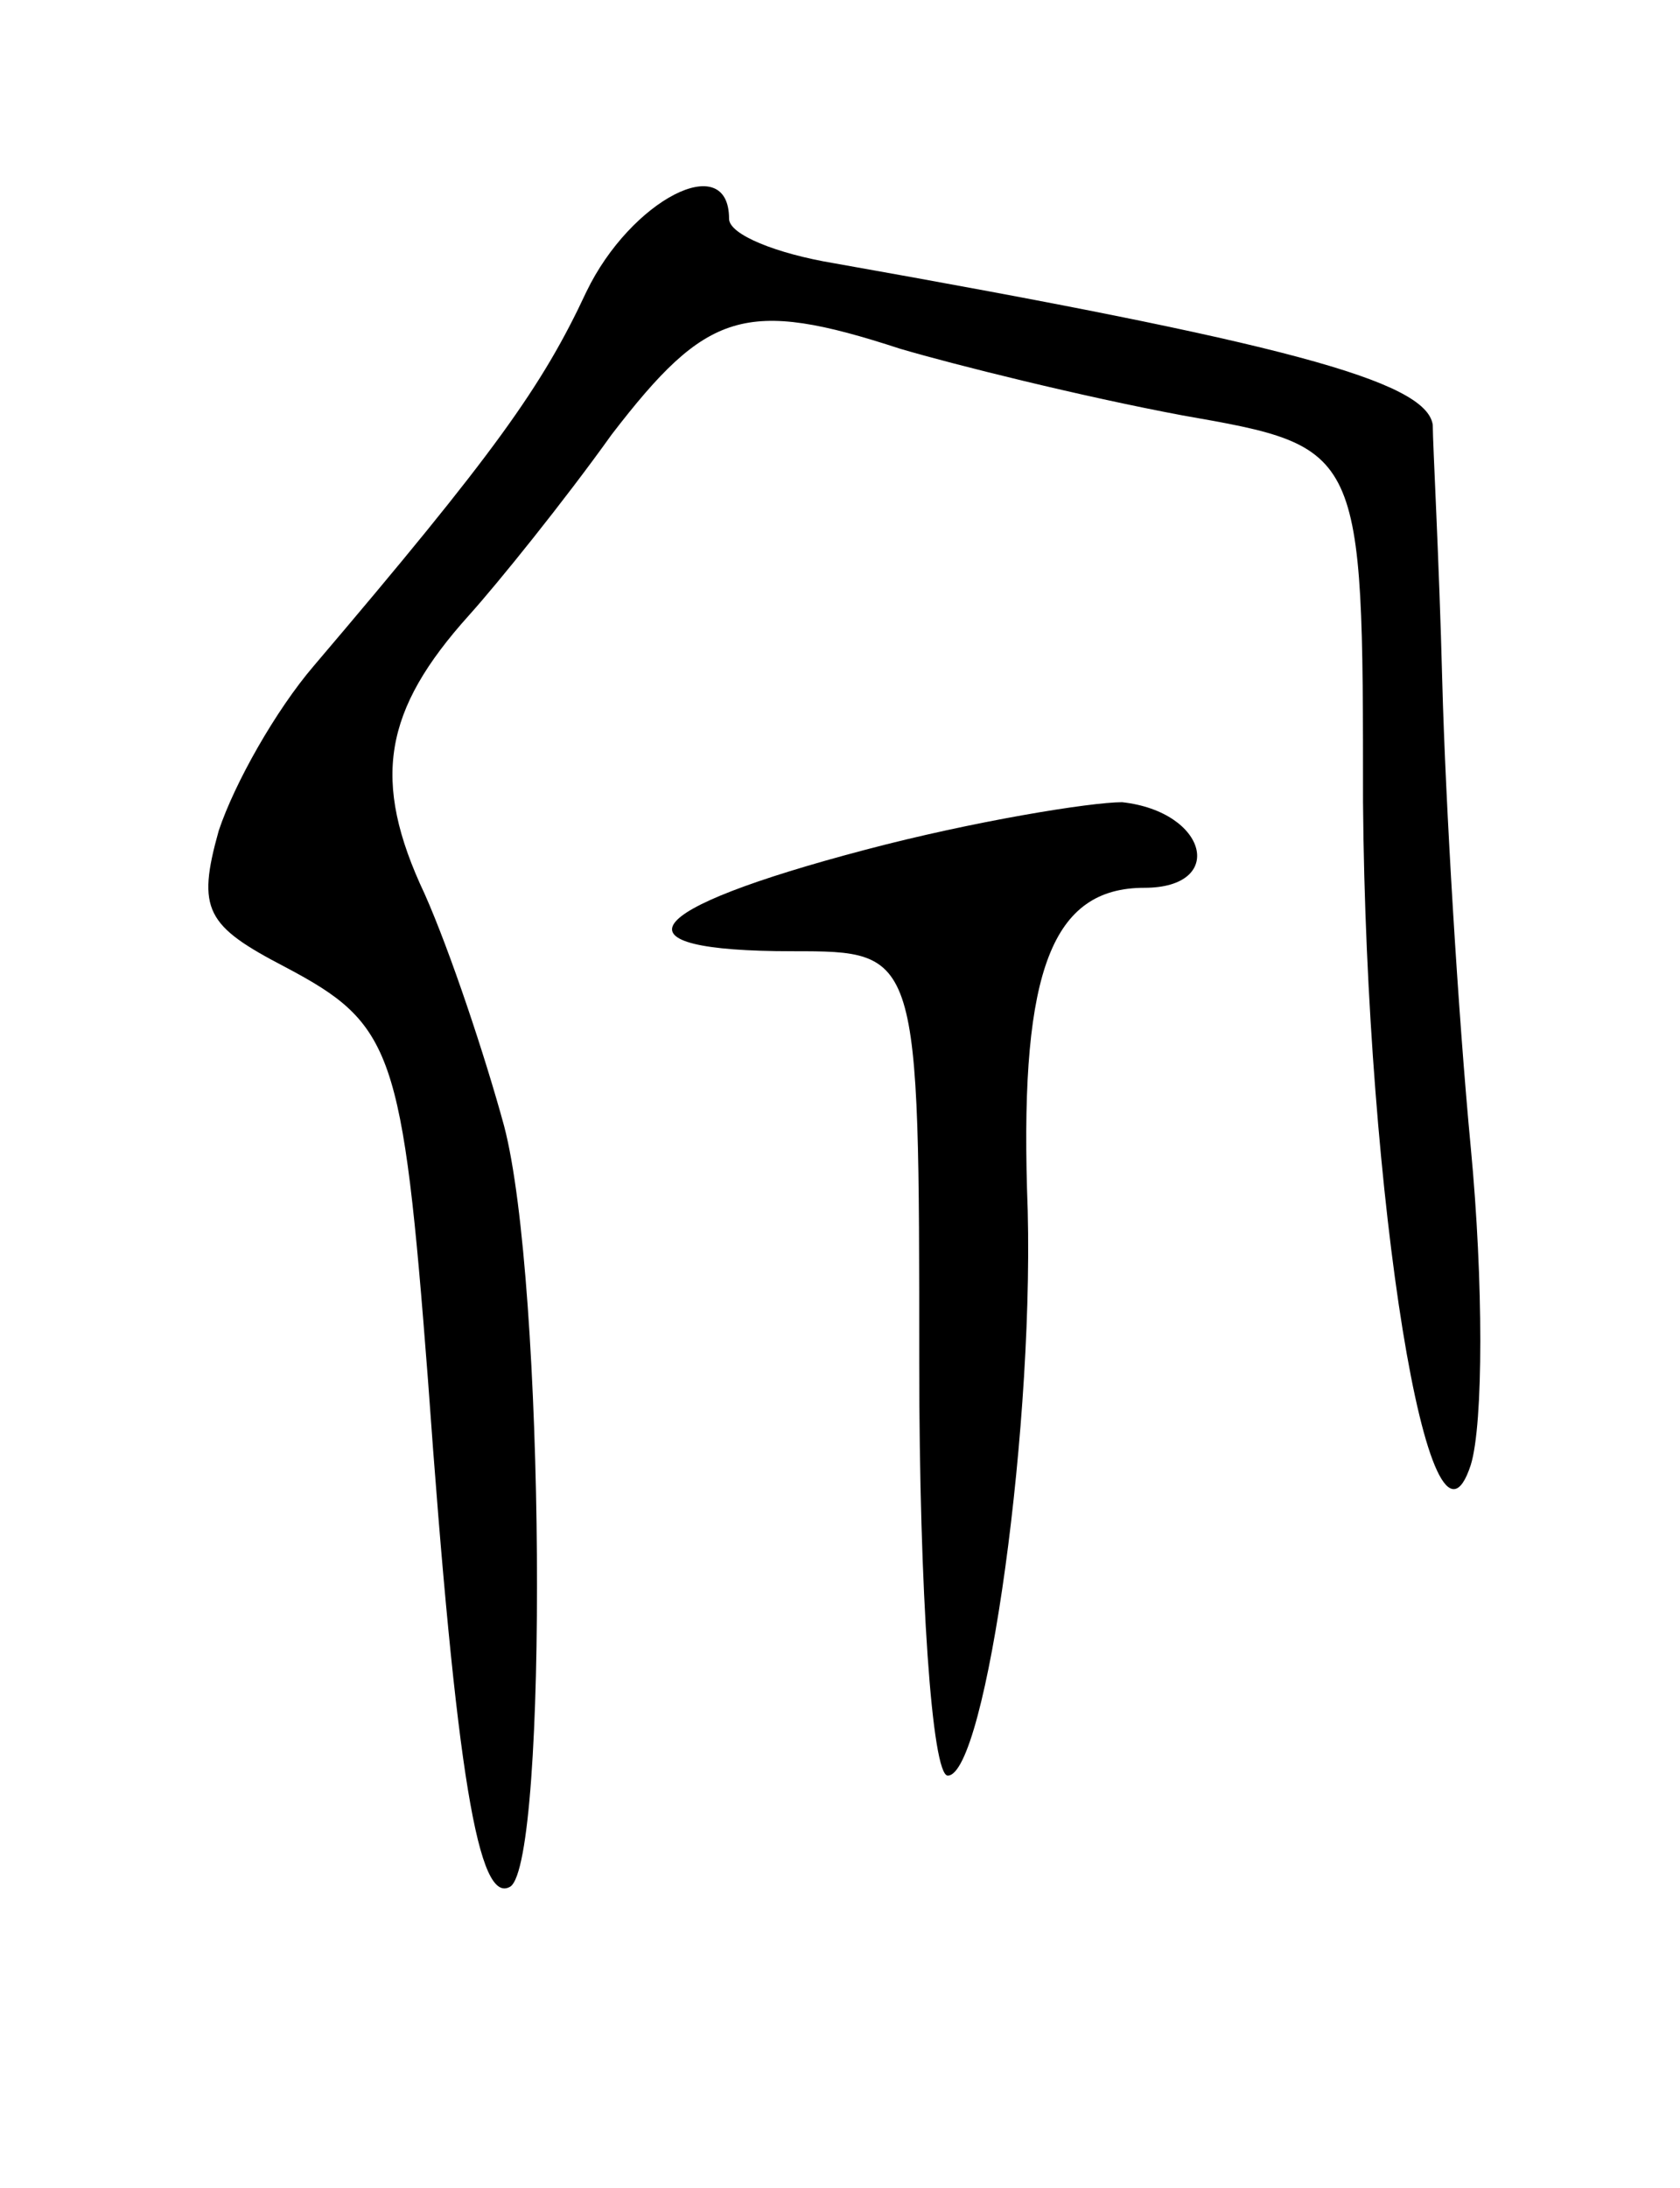 <svg version="1.0" xmlns="http://www.w3.org/2000/svg"
 width="53pt" height="69pt" viewBox="0 0 53 69"
 preserveAspectRatio="xMidYMid meet">
<g transform="translate(0,69) scale(0.1,-0.1)"
fill="#000000" stroke="none">
<path d="M185 598 c-14 -30 -29 -51 -86 -118 -12 -14 -25 -37 -30 -52 -7 -25
-4 -30 21 -43 34 -18 37 -26 45 -130 9 -126 16 -166 26 -160 12 8 11 191 -2
240 -6 22 -17 55 -25 73 -17 36 -13 58 14 88 9 10 30 36 45 57 30 39 42 43 91
27 17 -5 57 -15 89 -21 57 -10 57 -10 57 -122 1 -125 21 -249 34 -209 4 13 4
58 0 100 -4 42 -8 109 -9 147 -1 39 -3 75 -3 81 -2 14 -48 26 -189 51 -18 3
-33 9 -33 14 0 22 -31 6 -45 -23z"/>
<path d="M273 422 c-72 -19 -81 -32 -23 -32 40 0 40 0 40 -130 0 -72 4 -130 9
-130 12 0 28 113 25 185 -2 69 8 95 37 95 26 0 20 24 -7 27 -10 0 -47 -6 -81
-15z"/>
</g>
</svg>

